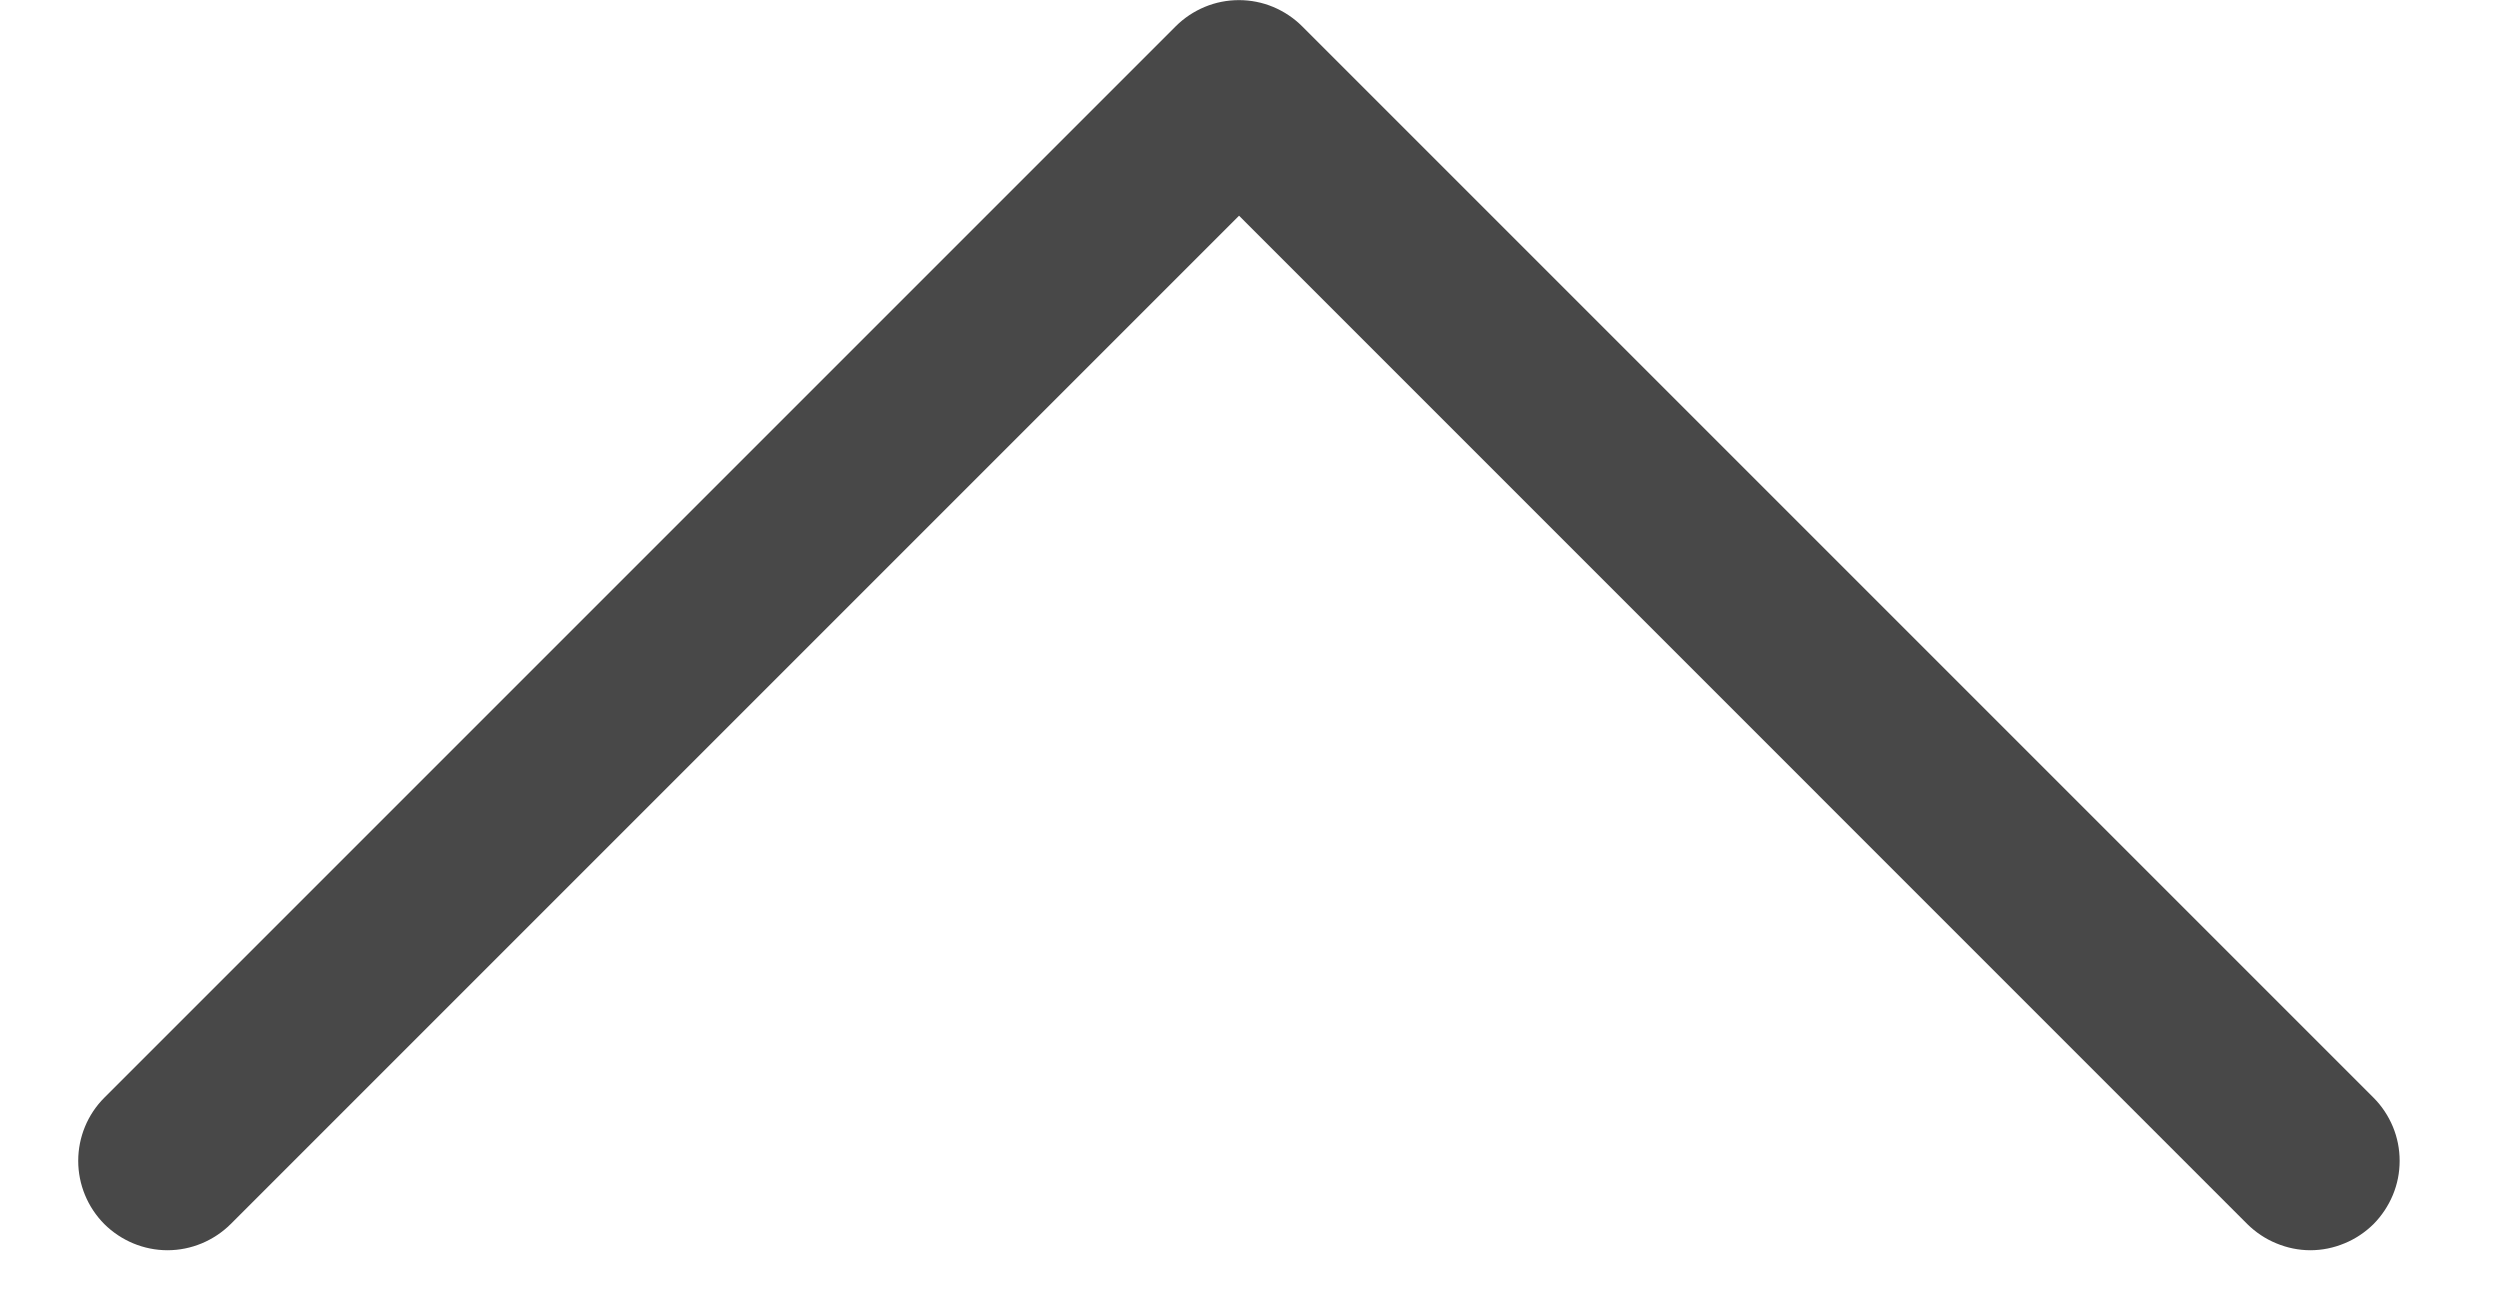 <svg width="21" height="11" viewBox="0 0 21 11" fill="none" xmlns="http://www.w3.org/2000/svg">
<path d="M19.938 10.282C19.868 10.351 19.785 10.407 19.694 10.444C19.603 10.482 19.506 10.502 19.407 10.502C19.309 10.502 19.212 10.482 19.121 10.444C19.03 10.407 18.947 10.351 18.877 10.282L10.408 1.812L1.938 10.282C1.797 10.422 1.606 10.502 1.407 10.502C1.208 10.502 1.017 10.422 0.876 10.282C0.736 10.141 0.657 9.95 0.657 9.751C0.657 9.552 0.736 9.361 0.876 9.221L9.876 0.221C9.946 0.151 10.029 0.096 10.12 0.058C10.211 0.02 10.309 0.001 10.407 0.001C10.505 0.001 10.603 0.02 10.694 0.058C10.785 0.096 10.868 0.151 10.938 0.221L19.938 9.221C20.007 9.29 20.062 9.373 20.1 9.464C20.138 9.555 20.157 9.653 20.157 9.751C20.157 9.85 20.138 9.947 20.1 10.038C20.062 10.129 20.007 10.212 19.938 10.282Z" fill="#484848"/>
</svg>
